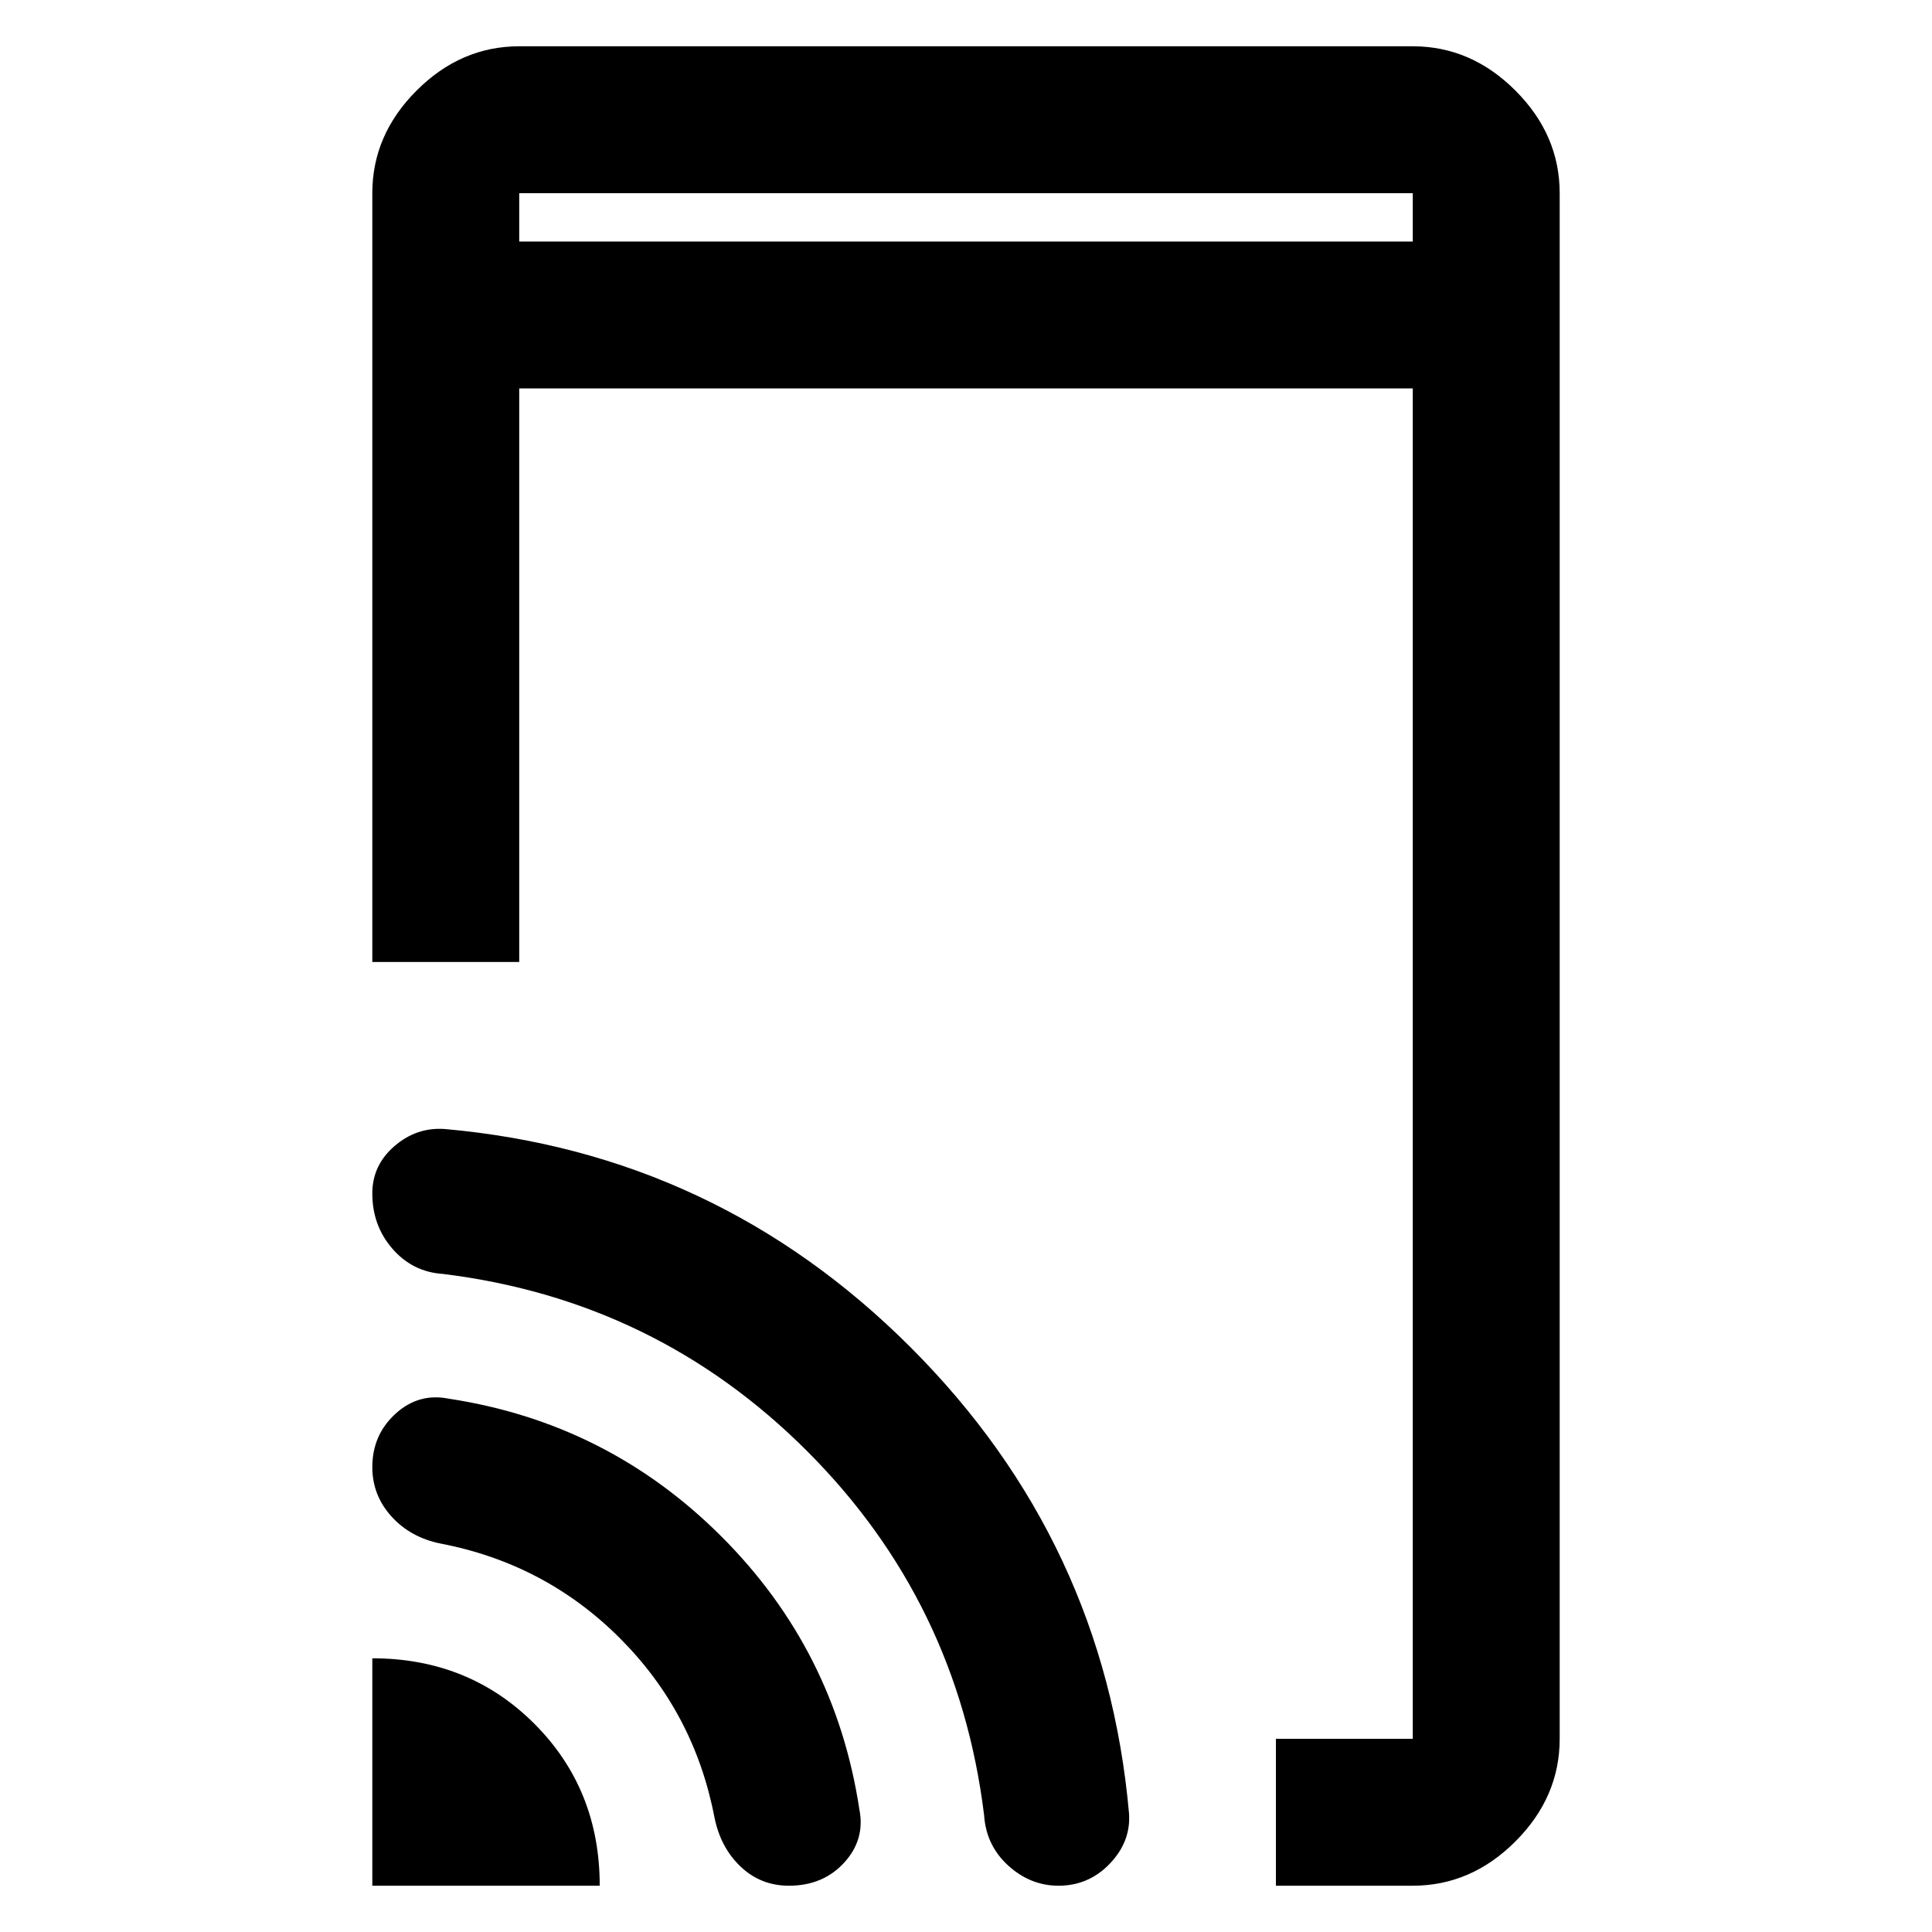 <svg xmlns="http://www.w3.org/2000/svg" height="48" width="48"><path d="M12.9 6h22.2V4.8H12.9Zm18.8 40.85V43.2h3.4V9.65H12.9V23.9H9.25V4.8q0-1.45 1.1-2.55 1.1-1.1 2.55-1.1h22.2q1.45 0 2.55 1.1 1.1 1.1 1.1 2.55v38.4q0 1.45-1.1 2.55-1.1 1.1-2.55 1.1Zm-22.45 0V41.2q2.4 0 4.025 1.625Q14.9 44.45 14.9 46.85Zm10.35 0q-.7 0-1.2-.475t-.65-1.225q-.5-2.6-2.35-4.45t-4.45-2.35q-.75-.15-1.225-.675-.475-.525-.475-1.225 0-.8.575-1.325.575-.525 1.325-.375 3.95.6 6.775 3.425Q20.75 41 21.35 44.95q.15.75-.375 1.325t-1.375.575Zm6.7 0q-.7 0-1.25-.5t-.6-1.25q-.65-5.3-4.4-9.05-3.75-3.75-9.05-4.4-.75-.05-1.25-.625t-.5-1.375q0-.7.55-1.175.55-.475 1.25-.425 6.75.6 11.575 5.425Q27.45 38.3 28.05 45.05q.05.7-.475 1.25t-1.275.55ZM12.9 4.8V6 4.8Z"/></svg>